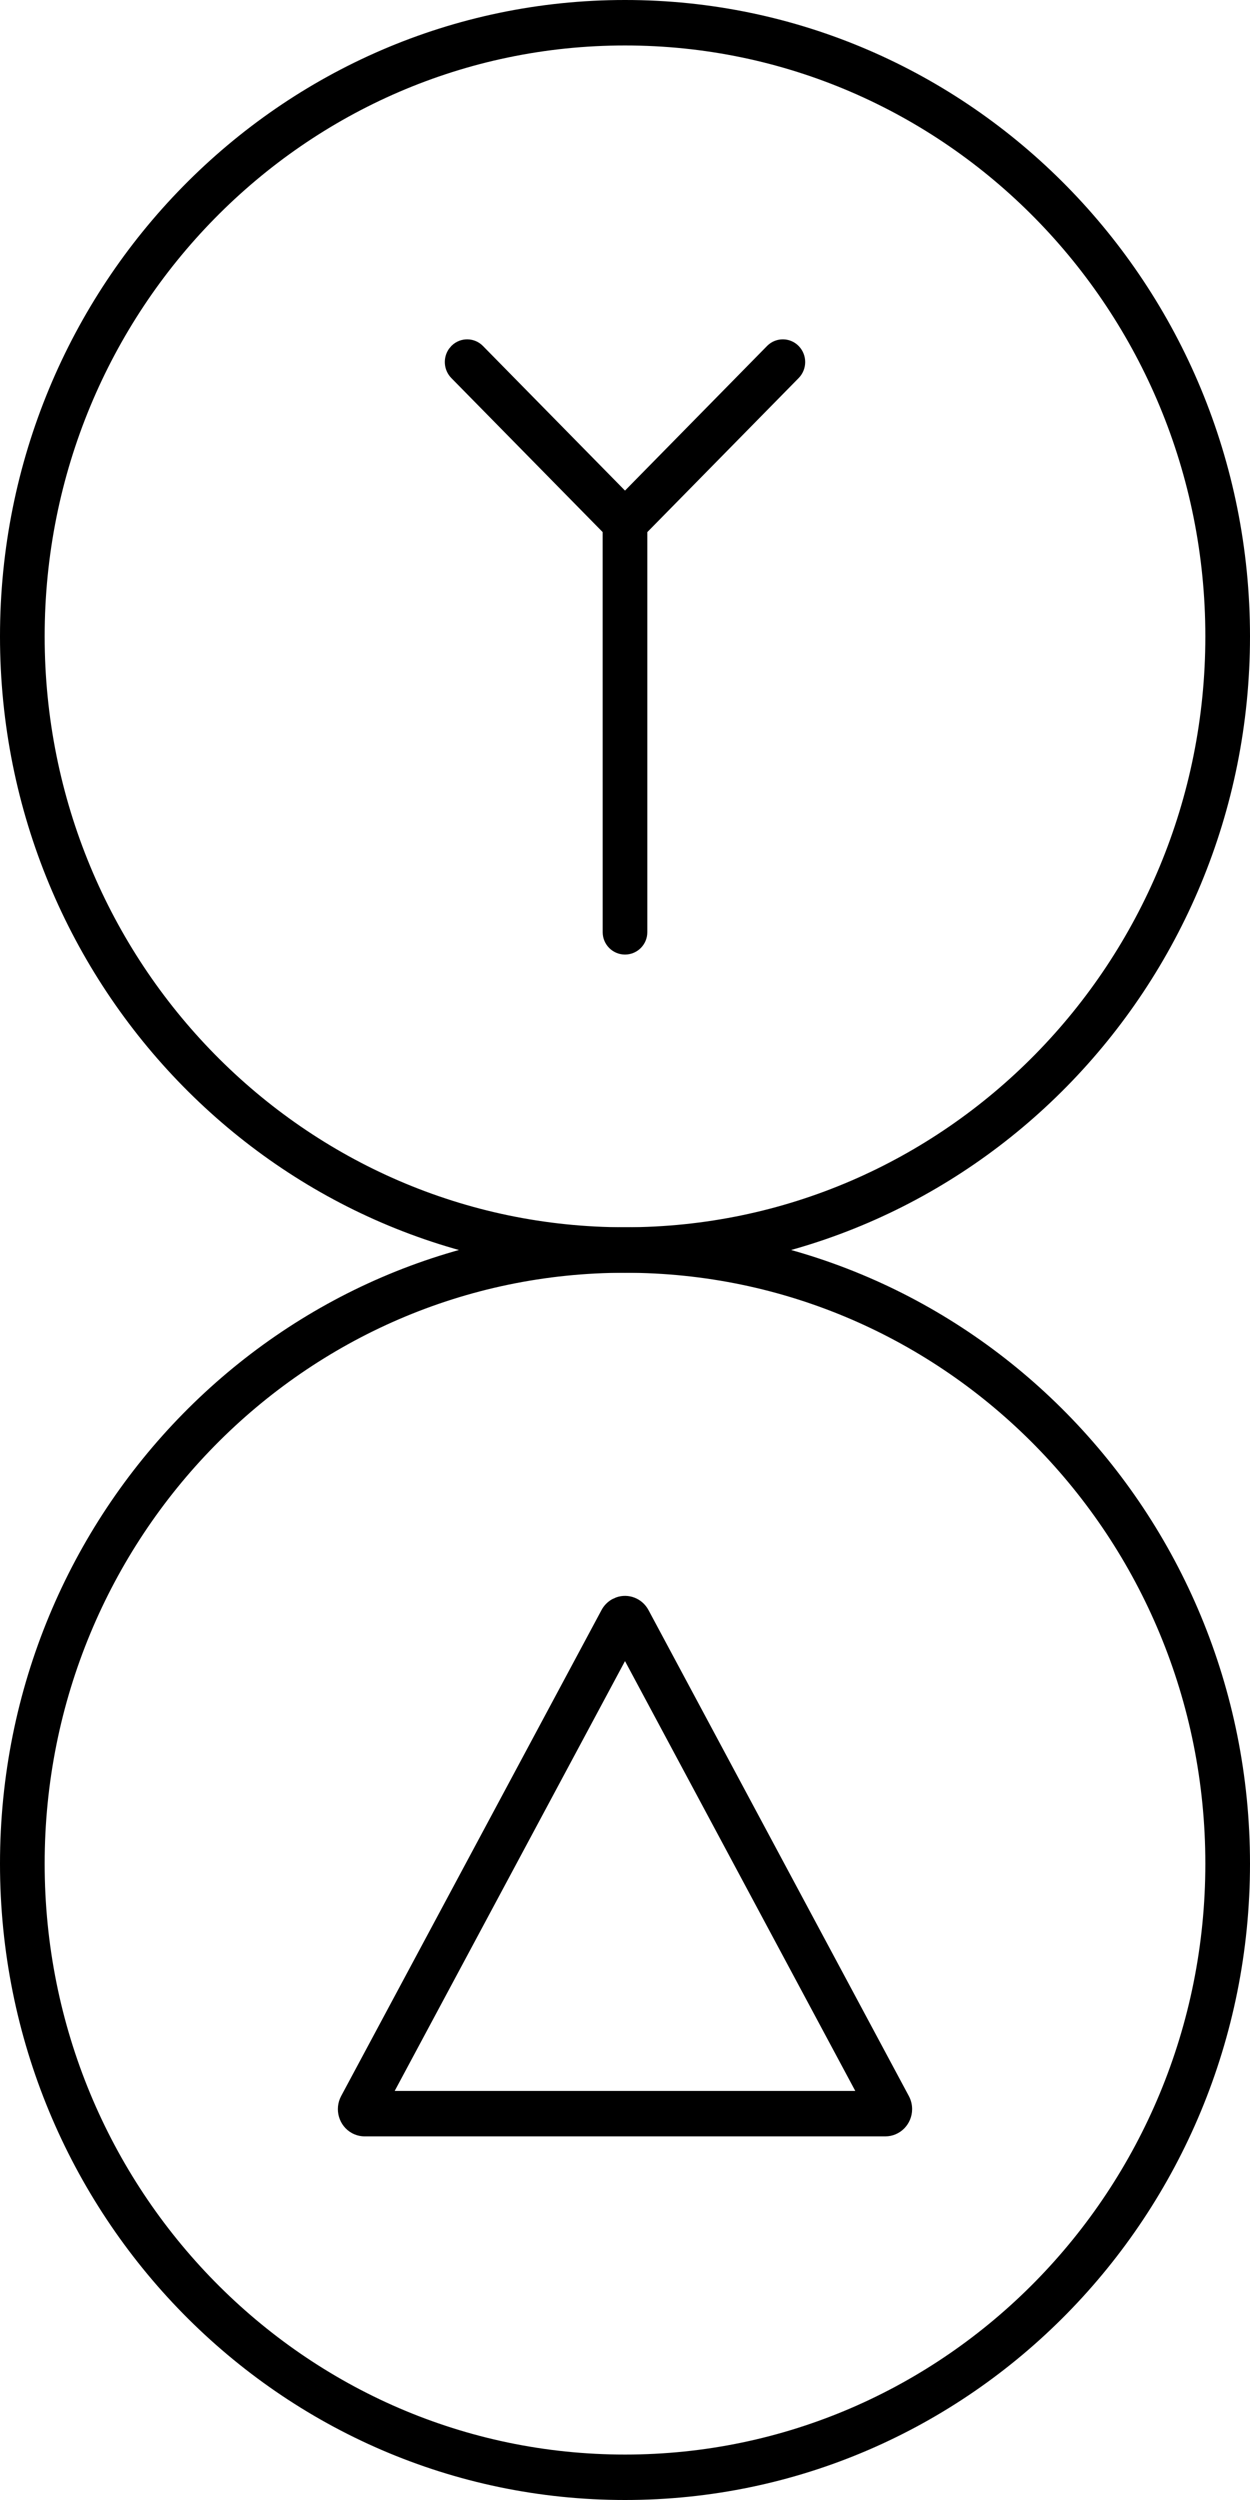 <?xml version="1.0" encoding="UTF-8"?>
<svg width="40px" height="80px" viewBox="0 0 40 80" version="1.1" xmlns="http://www.w3.org/2000/svg" xmlns:xlink="http://www.w3.org/1999/xlink">
    <title>矩形</title>
    <g id="20230828" stroke="none" stroke-width="1" fill="none" fill-rule="evenodd">
        <g id="元件图标40*40" transform="translate(-719, -15)">
            <g id="编组-14" transform="translate(699, 15)">
                <rect id="矩形" fill-opacity="0" fill="#D8D8D8" x="0" y="0" width="80" height="80"></rect>
                <g id="编组-52" transform="translate(20, 0)">
                    <g id="编组-16备份" transform="translate(0, 39.273)">
                        <path d="M20,0 C31.046,0 40,9.117 40,20.364 C40,31.61 31.046,40.727 20,40.727 C8.954,40.727 0,31.61 0,20.364 C0,9.117 8.954,0 20,0 Z M20,1.455 C9.743,1.455 1.429,9.92 1.429,20.364 C1.429,30.807 9.743,39.273 20,39.273 C30.257,39.273 38.571,30.807 38.571,20.364 C38.571,9.92 30.257,1.455 20,1.455 Z" id="矩形" fill="#000" fill-rule="nonzero"></path>
                        <g id="编组-15" transform="translate(10, 10.182)">
                            <rect id="矩形" fill-opacity="0" fill="#D8D8D8" x="0" y="0" width="20" height="20.364"></rect>
                            <path d="M9.59,1.719 C9.445,1.8 9.326,1.921 9.248,2.068 L0.917,17.618 C0.69,18.042 0.843,18.572 1.259,18.803 C1.385,18.872 1.526,18.909 1.669,18.909 L18.331,18.909 C18.804,18.909 19.188,18.518 19.188,18.036 C19.188,17.89 19.152,17.747 19.083,17.618 L10.752,2.068 C10.548,1.687 10.106,1.522 9.717,1.662 L9.59,1.719 Z M10,3.7 L17.369,17.455 L2.63,17.455 L10,3.7 Z" id="路径-3" fill="#000"></path>
                        </g>
                    </g>
                    <g id="编组-16">
                        <path d="M20,0 C31.046,0 40,9.117 40,20.364 C40,31.61 31.046,40.727 20,40.727 C8.954,40.727 0,31.61 0,20.364 C0,9.117 8.954,0 20,0 Z M20,1.455 C9.743,1.455 1.429,9.92 1.429,20.364 C1.429,30.807 9.743,39.273 20,39.273 C30.257,39.273 38.571,30.807 38.571,20.364 C38.571,9.92 30.257,1.455 20,1.455 Z" id="矩形" fill="#000" fill-rule="nonzero"></path>
                        <g id="编组-15" transform="translate(10, 10.182)">
                            <rect id="矩形" fill-opacity="0" fill="#D8D8D8" x="0" y="0" width="20" height="20.364"></rect>
                            <path d="M14.555,0.88 C14.834,0.606 15.282,0.61 15.556,0.889 C15.836,1.174 15.836,1.632 15.556,1.917 L15.556,1.917 L10.714,6.846 L10.714,19.649 C10.714,20.044 10.394,20.364 10,20.364 C9.606,20.364 9.286,20.044 9.286,19.649 L9.285,6.845 L4.444,1.917 C4.192,1.66 4.167,1.264 4.368,0.979 L4.444,0.889 L4.444,0.889 L4.453,0.88 C4.732,0.606 5.18,0.61 5.454,0.889 L5.454,0.889 L10,5.517 L14.546,0.889 C14.547,0.887 14.549,0.886 14.55,0.884 Z" id="形状结合" fill="#000"></path>
                        </g>
                    </g>
                </g>
            </g>
        </g>
    </g>
</svg>